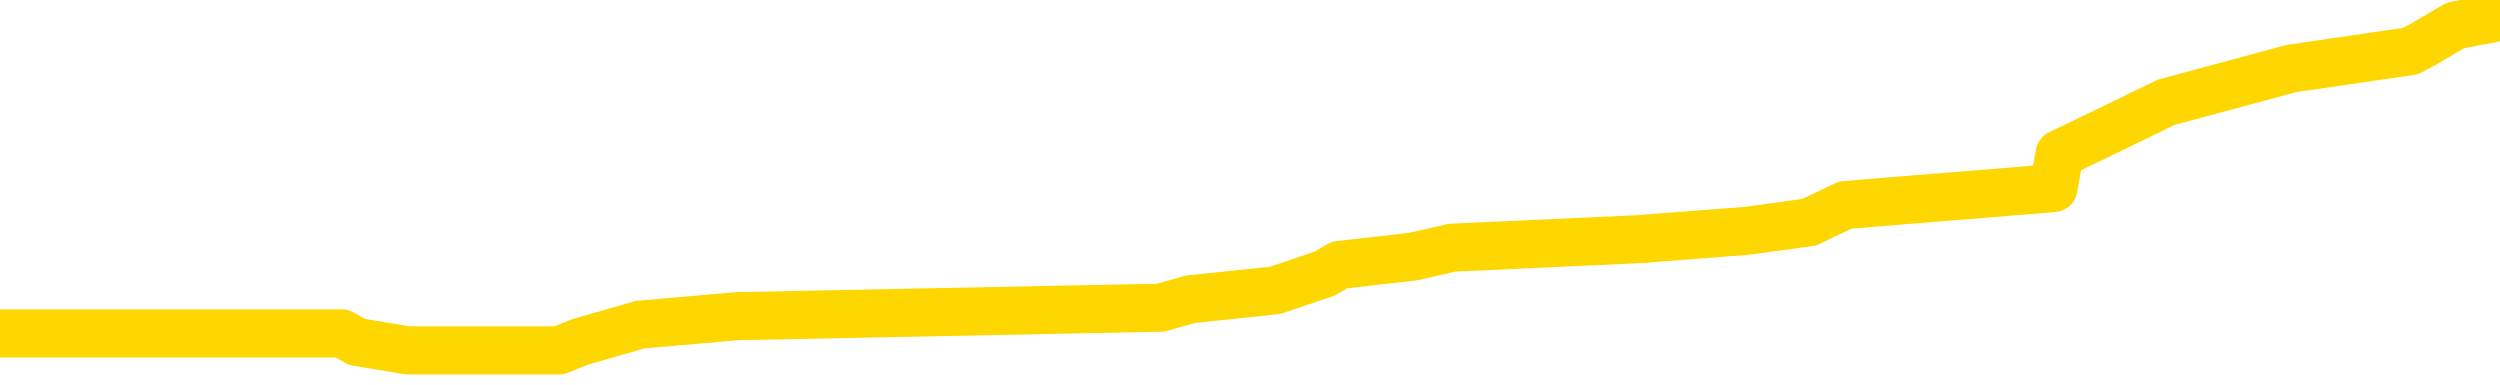 <svg xmlns="http://www.w3.org/2000/svg" version="1.1" viewBox="0 0 6500 1000">
	<path fill="none" stroke="gold" stroke-width="125" stroke-linecap="round" stroke-linejoin="round" d="M0 46099  L-623148 46099 L-622964 46077 L-622474 46032 L-622180 46010 L-621869 45965 L-621634 45943 L-621581 45899 L-621522 45854 L-621369 45832 L-621328 45788 L-621195 45765 L-620903 45743 L-620362 45743 L-619752 45721 L-619704 45721 L-619064 45699 L-619031 45699 L-618505 45699 L-618373 45677 L-617982 45632 L-617654 45588 L-617537 45543 L-617326 45499 L-616609 45499 L-616039 45476 L-615932 45476 L-615757 45454 L-615536 45410 L-615134 45388 L-615109 45343 L-614181 45299 L-614093 45254 L-614011 45210 L-613941 45165 L-613643 45143 L-613491 45099 L-611601 45121 L-611501 45121 L-611238 45121 L-610945 45143 L-610803 45099 L-610554 45099 L-610519 45076 L-610360 45054 L-609897 45010 L-609644 44987 L-609432 44943 L-609180 44921 L-608831 44899 L-607904 44854 L-607810 44810 L-607400 44787 L-606229 44743 L-605040 44721 L-604947 44676 L-604920 44632 L-604654 44587 L-604355 44543 L-604226 44498 L-604189 44454 L-603374 44454 L-602990 44476 L-601930 44498 L-601868 44498 L-601603 44943 L-601132 45365 L-600940 45788 L-600676 46210 L-600339 46188 L-600204 46166 L-599748 46143 L-599005 46121 L-598987 46099 L-598822 46054 L-598754 46054 L-598238 46032 L-597209 46032 L-597013 46010 L-596524 45988 L-596162 45965 L-595754 45965 L-595368 45988 L-593664 45988 L-593566 45988 L-593495 45988 L-593433 45988 L-593249 45965 L-592912 45965 L-592272 45943 L-592195 45921 L-592134 45921 L-591947 45899 L-591868 45899 L-591690 45877 L-591671 45854 L-591441 45854 L-591053 45832 L-590165 45832 L-590125 45810 L-590037 45788 L-590010 45743 L-589002 45721 L-588852 45677 L-588828 45654 L-588695 45632 L-588655 45610 L-587397 45588 L-587339 45588 L-586799 45565 L-586747 45565 L-586700 45565 L-586305 45543 L-586165 45521 L-585966 45499 L-585819 45499 L-585654 45499 L-585378 45521 L-585019 45521 L-584466 45499 L-583821 45476 L-583563 45432 L-583409 45410 L-583008 45388 L-582968 45365 L-582847 45343 L-582785 45365 L-582772 45365 L-582678 45365 L-582385 45343 L-582233 45254 L-581903 45210 L-581825 45165 L-581749 45143 L-581523 45076 L-581456 45032 L-581228 44987 L-581176 44943 L-581011 44921 L-580005 44899 L-579822 44876 L-579271 44854 L-578878 44810 L-578481 44787 L-577630 44743 L-577552 44721 L-576973 44699 L-576532 44699 L-576291 44676 L-576134 44676 L-575733 44632 L-575712 44632 L-575267 44610 L-574862 44587 L-574726 44543 L-574551 44498 L-574415 44454 L-574164 44410 L-573164 44387 L-573082 44365 L-572947 44343 L-572908 44321 L-572018 44298 L-571803 44276 L-571359 44254 L-571242 44232 L-571185 44210 L-570509 44210 L-570409 44187 L-570380 44187 L-569038 44165 L-568632 44143 L-568593 44121 L-567664 44098 L-567566 44076 L-567433 44054 L-567029 44032 L-567003 44010 L-566910 43987 L-566694 43965 L-566283 43921 L-565129 43876 L-564837 43832 L-564809 43787 L-564201 43765 L-563950 43721 L-563931 43698 L-563001 43676 L-562950 43632 L-562828 43609 L-562810 43565 L-562654 43543 L-562479 43498 L-562342 43476 L-562286 43454 L-562178 43432 L-562093 43409 L-561859 43387 L-561785 43365 L-561476 43343 L-561358 43320 L-561188 43298 L-561097 43276 L-560995 43276 L-560971 43254 L-560894 43254 L-560796 43209 L-560430 43187 L-560325 43165 L-559821 43143 L-559370 43120 L-559331 43098 L-559307 43076 L-559267 43054 L-559138 43032 L-559037 43009 L-558595 42987 L-558313 42965 L-557721 42943 L-557590 42920 L-557316 42876 L-557164 42854 L-557010 42831 L-556925 42787 L-556847 42765 L-556661 42743 L-556611 42743 L-556583 42720 L-556504 42698 L-556481 42676 L-556197 42631 L-555593 42587 L-554598 42565 L-554300 42543 L-553566 42520 L-553322 42498 L-553232 42476 L-552654 42454 L-551956 42431 L-551204 42409 L-550885 42387 L-550502 42342 L-550425 42320 L-549791 42298 L-549605 42276 L-549518 42276 L-549388 42276 L-549075 42254 L-549026 42231 L-548884 42209 L-548862 42187 L-547895 42165 L-547349 42142 L-546871 42142 L-546810 42142 L-546486 42142 L-546465 42120 L-546402 42120 L-546192 42098 L-546115 42076 L-546061 42054 L-546038 42031 L-545999 42009 L-545983 41987 L-545226 41965 L-545209 41942 L-544410 41920 L-544258 41898 L-543352 41876 L-542846 41853 L-542617 41809 L-542575 41809 L-542460 41787 L-542284 41765 L-541529 41787 L-541395 41765 L-541231 41742 L-540912 41720 L-540736 41676 L-539714 41631 L-539691 41587 L-539440 41565 L-539227 41520 L-538593 41498 L-538355 41453 L-538322 41409 L-538144 41364 L-538064 41320 L-537974 41298 L-537910 41253 L-537470 41209 L-537446 41187 L-536905 41164 L-536649 41142 L-536155 41120 L-535277 41098 L-535241 41076 L-535188 41053 L-535147 41031 L-535029 41009 L-534753 40987 L-534546 40942 L-534349 40898 L-534326 40853 L-534275 40809 L-534236 40787 L-534158 40764 L-533561 40720 L-533500 40698 L-533397 40675 L-533243 40653 L-532611 40631 L-531930 40609 L-531627 40564 L-531281 40542 L-531083 40520 L-531035 40475 L-530714 40453 L-530087 40431 L-529940 40409 L-529904 40386 L-529846 40364 L-529769 40320 L-529528 40320 L-529440 40298 L-529346 40275 L-529052 40253 L-528918 40231 L-528858 40209 L-528821 40164 L-528548 40164 L-527542 40142 L-527367 40120 L-527316 40120 L-527023 40098 L-526831 40053 L-526498 40031 L-525991 40009 L-525429 39964 L-525414 39920 L-525398 39897 L-525297 39853 L-525183 39809 L-525144 39764 L-525106 39742 L-525040 39742 L-525012 39720 L-524873 39742 L-524581 39742 L-524530 39742 L-524425 39742 L-524161 39720 L-523696 39697 L-523551 39697 L-523497 39653 L-523440 39631 L-523249 39609 L-522883 39586 L-522669 39586 L-522474 39586 L-522416 39586 L-522357 39542 L-522203 39520 L-521934 39497 L-521504 39609 L-521489 39609 L-521412 39586 L-521347 39564 L-521218 39408 L-521194 39386 L-520910 39364 L-520863 39342 L-520808 39320 L-520345 39297 L-520307 39297 L-520266 39275 L-520076 39253 L-519595 39231 L-519108 39208 L-519092 39186 L-519054 39164 L-518797 39142 L-518720 39097 L-518490 39075 L-518474 39031 L-518180 38986 L-517737 38964 L-517290 38942 L-516786 38919 L-516632 38897 L-516345 38875 L-516305 38831 L-515974 38808 L-515752 38786 L-515235 38742 L-515159 38719 L-514912 38675 L-514717 38631 L-514657 38608 L-513881 38586 L-513807 38586 L-513576 38564 L-513560 38564 L-513498 38542 L-513302 38519 L-512838 38519 L-512815 38497 L-512685 38497 L-511384 38497 L-511368 38497 L-511291 38475 L-511197 38475 L-510980 38475 L-510827 38453 L-510649 38475 L-510595 38497 L-510308 38519 L-510268 38519 L-509899 38519 L-509459 38519 L-509276 38519 L-508955 38497 L-508659 38497 L-508213 38453 L-508142 38430 L-507679 38386 L-507242 38364 L-507059 38342 L-505605 38297 L-505473 38275 L-505016 38230 L-504790 38208 L-504404 38164 L-503887 38119 L-502933 38075 L-502139 38030 L-501465 38008 L-501039 37964 L-500728 37941 L-500498 37875 L-499815 37808 L-499801 37741 L-499592 37653 L-499570 37630 L-499395 37586 L-498445 37564 L-498177 37519 L-497362 37497 L-497051 37452 L-497014 37430 L-496956 37386 L-496340 37364 L-495702 37319 L-494076 37297 L-493402 37275 L-492760 37275 L-492682 37275 L-492626 37275 L-492590 37275 L-492562 37252 L-492450 37208 L-492432 37186 L-492409 37164 L-492256 37141 L-492202 37097 L-492124 37075 L-492005 37052 L-491908 37030 L-491790 37008 L-491521 36963 L-491251 36941 L-491233 36897 L-491034 36875 L-490887 36830 L-490660 36808 L-490526 36786 L-490217 36763 L-490157 36741 L-489804 36697 L-489455 36675 L-489354 36652 L-489290 36608 L-489230 36586 L-488846 36541 L-488465 36519 L-488361 36497 L-488100 36474 L-487829 36430 L-487670 36408 L-487638 36386 L-487576 36363 L-487434 36341 L-487250 36319 L-487206 36297 L-486918 36297 L-486902 36274 L-486668 36274 L-486608 36252 L-486569 36252 L-485990 36230 L-485856 36208 L-485833 36119 L-485814 35963 L-485797 35785 L-485780 35608 L-485757 35430 L-485740 35296 L-485719 35141 L-485702 34985 L-485679 34896 L-485662 34807 L-485641 34741 L-485624 34696 L-485575 34630 L-485503 34563 L-485468 34452 L-485444 34363 L-485409 34274 L-485367 34185 L-485330 34141 L-485314 34052 L-485290 33985 L-485253 33941 L-485236 33874 L-485213 33829 L-485195 33785 L-485177 33741 L-485161 33696 L-485132 33629 L-485106 33563 L-485060 33541 L-485044 33496 L-485002 33474 L-484954 33429 L-484883 33385 L-484868 33340 L-484852 33296 L-484790 33274 L-484751 33252 L-484711 33229 L-484545 33207 L-484480 33185 L-484464 33163 L-484420 33118 L-484362 33096 L-484149 33074 L-484115 33052 L-484073 33029 L-483995 33007 L-483458 32985 L-483379 32963 L-483275 32918 L-483187 32896 L-483010 32874 L-482660 32851 L-482504 32829 L-482066 32807 L-481909 32785 L-481780 32763 L-481076 32718 L-480875 32696 L-479914 32651 L-479432 32629 L-479332 32629 L-479240 32607 L-478995 32585 L-478922 32563 L-478479 32518 L-478383 32496 L-478368 32474 L-478352 32451 L-478327 32429 L-477861 32407 L-477644 32385 L-477505 32362 L-477211 32340 L-477122 32318 L-477081 32296 L-477051 32274 L-476879 32251 L-476820 32229 L-476744 32207 L-476663 32185 L-476593 32185 L-476284 32162 L-476199 32140 L-475985 32118 L-475950 32096 L-475266 32074 L-475168 32051 L-474963 32029 L-474916 32007 L-474638 31985 L-474576 31962 L-474559 31918 L-474480 31896 L-474172 31851 L-474148 31829 L-474094 31785 L-474071 31762 L-473949 31740 L-473813 31696 L-473569 31673 L-473443 31673 L-472796 31651 L-472781 31651 L-472756 31651 L-472575 31607 L-472499 31585 L-472408 31562 L-471980 31540 L-471564 31518 L-471171 31473 L-471092 31451 L-471073 31429 L-470710 31407 L-470474 31384 L-470245 31362 L-469932 31340 L-469854 31318 L-469774 31273 L-469595 31229 L-469580 31207 L-469314 31162 L-469234 31140 L-469004 31118 L-468778 31096 L-468463 31096 L-468287 31073 L-467926 31073 L-467534 31051 L-467465 31007 L-467401 30984 L-467261 30940 L-467209 30918 L-467108 30873 L-466606 30851 L-466408 30829 L-466162 30807 L-465976 30784 L-465677 30762 L-465600 30740 L-465434 30695 L-464550 30673 L-464521 30629 L-464399 30584 L-463820 30562 L-463742 30540 L-463029 30540 L-462717 30540 L-462503 30540 L-462487 30540 L-462100 30540 L-461575 30495 L-461129 30473 L-460799 30451 L-460647 30429 L-460321 30429 L-460142 30406 L-460061 30406 L-459855 30362 L-459679 30340 L-458750 30318 L-457861 30295 L-457822 30273 L-457594 30273 L-457215 30251 L-456427 30229 L-456193 30206 L-456117 30184 L-455759 30162 L-455188 30118 L-454921 30095 L-454534 30073 L-454430 30073 L-454260 30073 L-453642 30073 L-453431 30073 L-453123 30073 L-453070 30051 L-452942 30029 L-452889 30006 L-452770 29984 L-452434 29940 L-451475 29917 L-451343 29873 L-451141 29851 L-450510 29829 L-450199 29806 L-449785 29784 L-449758 29762 L-449612 29740 L-449192 29717 L-447859 29717 L-447813 29695 L-447684 29651 L-447667 29629 L-447089 29584 L-446884 29562 L-446854 29540 L-446813 29517 L-446756 29495 L-446718 29473 L-446640 29451 L-446497 29428 L-446043 29406 L-445924 29384 L-445639 29362 L-445267 29340 L-445170 29317 L-444844 29295 L-444489 29273 L-444319 29251 L-444272 29228 L-444163 29206 L-444074 29184 L-444046 29162 L-443970 29117 L-443666 29095 L-443632 29051 L-443561 29028 L-443193 29006 L-442857 28984 L-442776 28984 L-442557 28962 L-442385 28939 L-442358 28917 L-441860 28895 L-441311 28851 L-440431 28828 L-440332 28784 L-440255 28762 L-439981 28739 L-439734 28695 L-439660 28673 L-439598 28628 L-439479 28606 L-439437 28584 L-439327 28562 L-439250 28517 L-438549 28495 L-438304 28473 L-438264 28450 L-438108 28428 L-437508 28428 L-437282 28428 L-437189 28428 L-436714 28428 L-436117 28384 L-435597 28362 L-435576 28339 L-435431 28317 L-435111 28317 L-434569 28317 L-434337 28317 L-434166 28317 L-433680 28295 L-433452 28273 L-433367 28250 L-433021 28228 L-432695 28228 L-432172 28206 L-431845 28184 L-431244 28162 L-431047 28117 L-430995 28095 L-430954 28073 L-430673 28050 L-429989 28006 L-429678 27984 L-429654 27939 L-429462 27917 L-429240 27895 L-429154 27873 L-428490 27828 L-428466 27806 L-428244 27761 L-427914 27739 L-427562 27695 L-427357 27673 L-427124 27628 L-426867 27606 L-426677 27561 L-426630 27539 L-426403 27517 L-426368 27495 L-426212 27472 L-425997 27450 L-425824 27428 L-425733 27406 L-425456 27384 L-425212 27361 L-424896 27339 L-424470 27339 L-424433 27339 L-423949 27339 L-423716 27339 L-423504 27317 L-423278 27295 L-422728 27295 L-422481 27272 L-421647 27272 L-421591 27250 L-421570 27228 L-421412 27206 L-420950 27184 L-420909 27161 L-420570 27117 L-420436 27095 L-420213 27072 L-419641 27050 L-419169 27028 L-418975 27006 L-418782 26983 L-418592 26961 L-418491 26939 L-418123 26917 L-418076 26895 L-417995 26872 L-416701 26850 L-416653 26828 L-416385 26828 L-416239 26828 L-415689 26828 L-415572 26806 L-415490 26783 L-415131 26761 L-414907 26739 L-414626 26717 L-414297 26672 L-413789 26650 L-413676 26628 L-413598 26606 L-413433 26583 L-413139 26583 L-412670 26583 L-412474 26606 L-412423 26606 L-411773 26583 L-411651 26561 L-411197 26561 L-411161 26539 L-410693 26517 L-410582 26494 L-410566 26472 L-410350 26472 L-410169 26450 L-409638 26450 L-408608 26450 L-408409 26428 L-407950 26406 L-407002 26361 L-406903 26339 L-406549 26294 L-406489 26272 L-406474 26250 L-406439 26228 L-406070 26206 L-405949 26183 L-405707 26161 L-405544 26139 L-405356 26117 L-405236 26094 L-404165 26050 L-403307 26028 L-403095 25983 L-402997 25961 L-402823 25917 L-402490 25894 L-402418 25872 L-402361 25850 L-402185 25850 L-401796 25828 L-401561 25805 L-401450 25783 L-401333 25761 L-400352 25739 L-400326 25717 L-399732 25672 L-399699 25672 L-399551 25650 L-399266 25628 L-398355 25628 L-397408 25628 L-397255 25605 L-397153 25605 L-397021 25583 L-396878 25561 L-396852 25539 L-396738 25517 L-396519 25494 L-395838 25472 L-395709 25450 L-395405 25428 L-395165 25383 L-394833 25361 L-394194 25339 L-393852 25294 L-393790 25272 L-393634 25272 L-392713 25272 L-392242 25272 L-392199 25272 L-392186 25250 L-392145 25228 L-392122 25205 L-392096 25183 L-391952 25161 L-391529 25139 L-391194 25139 L-391003 25116 L-390574 25116 L-390386 25094 L-389997 25050 L-389463 25028 L-389090 25005 L-389069 25005 L-388819 24983 L-388701 24961 L-388625 24939 L-388489 24916 L-388450 24894 L-388370 24872 L-387975 24850 L-387479 24827 L-387368 24783 L-387195 24761 L-386886 24739 L-386439 24716 L-386116 24694 L-385973 24650 L-385546 24605 L-385393 24561 L-385338 24516 L-384524 24494 L-384504 24472 L-384132 24450 L-384076 24450 L-382946 24427 L-382879 24427 L-382320 24405 L-382126 24383 L-381989 24361 L-381756 24338 L-381409 24316 L-381374 24272 L-381339 24250 L-381271 24205 L-380922 24183 L-380750 24161 L-380265 24138 L-380248 24116 L-379923 24094 L-379766 24072 L-378625 24027 L-378600 24005 L-378408 23961 L-378215 23938 L-377965 23916 L-377947 23894 L-376927 23872 L-376630 23849 L-376554 23827 L-376418 23783 L-376242 23761 L-375666 23716 L-375450 23694 L-375386 23672 L-375256 23649 L-375219 23605 L-374695 23583 L-374557 32340 L-374543 32340 L-374520 32340 L-374500 32340 L-374273 23561 L-373497 23561 L-373455 23561 L-373088 23561 L-373009 23538 L-372957 23516 L-372284 23494 L-371542 23472 L-371117 23472 L-370669 23449 L-369608 23427 L-369296 23383 L-368886 23383 L-368814 23360 L-368290 23360 L-368195 23360 L-368177 23360 L-367732 23338 L-367547 23294 L-366767 23249 L-366094 23227 L-365682 23160 L-365450 23116 L-365310 23094 L-365228 23049 L-365208 23027 L-365132 23027 L-365004 23005 L-364687 23027 L-364462 23027 L-364137 23005 L-364075 23005 L-363705 23005 L-363672 23005 L-363464 23005 L-362796 23005 L-362719 23005 L-362561 22960 L-362450 22960 L-362124 22938 L-361969 22916 L-361628 22916 L-361571 22871 L-361232 22827 L-361029 22805 L-360976 22760 L-359600 22738 L-359470 22716 L-359036 22694 L-358716 22671 L-357888 22627 L-357765 22605 L-357034 22560 L-356878 22516 L-356837 22494 L-356784 22471 L-356761 22449 L-356647 22427 L-356350 22405 L-356060 22382 L-356006 22360 L-355885 22338 L-355855 22316 L-355755 22294 L-355312 22294 L-355160 22271 L-354324 22271 L-353782 22249 L-353448 22249 L-353432 22227 L-353356 22205 L-353240 22182 L-353046 22160 L-352781 22138 L-351947 22116 L-351850 22094 L-351329 22071 L-351287 22049 L-351188 22027 L-350360 22027 L-350225 22005 L-349886 22005 L-349332 21982 L-348952 21960 L-348789 21938 L-348479 21916 L-347667 21893 L-347361 21871 L-347092 21871 L-346771 21871 L-346450 21893 L-346174 21893 L-345346 21849 L-345251 21827 L-345158 21760 L-345054 21693 L-344667 21627 L-344187 21582 L-344170 21560 L-344052 21538 L-343684 21493 L-343589 21471 L-342755 21427 L-342678 21404 L-342378 21382 L-342288 21360 L-341880 21316 L-341770 21271 L-341071 21249 L-340598 21227 L-340538 21204 L-340319 21160 L-340045 21138 L-339932 21116 L-338905 21093 L-338518 21071 L-338498 21049 L-338165 21027 L-337921 21004 L-337487 20982 L-337377 20960 L-337260 20938 L-336808 20893 L-336218 20871 L-335881 20849 L-333988 20827 L-333875 20782 L-333663 20760 L-332345 20738 L-332238 15737 L-332172 10802 L-332136 6246 L-332074 6246 L-331574 11202 L-330899 16092 L-330878 20604 L-330607 20560 L-329639 20560 L-328950 20538 L-328788 20515 L-328247 20493 L-328157 20471 L-327138 20449 L-326190 20404 L-325825 20426 L-325722 20449 L-325133 20449 L-325074 20449 L-324974 20426 L-324533 20382 L-324426 20360 L-323984 20338 L-322984 20271 L-322728 20204 L-322625 20138 L-322495 20093 L-322128 20049 L-321547 20004 L-321517 19982 L-321201 19960 L-319218 19937 L-319102 19915 L-319035 19915 L-318676 19893 L-317057 19871 L-316880 19871 L-316735 19871 L-315913 19893 L-315860 19915 L-315806 19915 L-315372 19915 L-314391 19937 L-314317 19937 L-313233 19915 L-313019 19915 L-312303 19871 L-311915 19849 L-311696 19804 L-311377 19760 L-310883 19715 L-310755 19693 L-310526 19649 L-310294 19604 L-310235 19582 L-309945 19560 L-309673 19515 L-308643 19493 L-306978 19471 L-306559 19448 L-306422 19426 L-306265 19426 L-305960 19404 L-305732 19360 L-305574 19337 L-305414 19293 L-305245 19248 L-305198 19226 L-305145 19204 L-305123 19204 L-304737 19182 L-304487 19182 L-304217 19182 L-304056 19182 L-303966 19182 L-302307 19182 L-302142 19204 L-301762 19182 L-301302 19182 L-300693 19137 L-299600 19115 L-299168 19093 L-299137 19071 L-299075 19048 L-299057 19026 L-297354 19004 L-297312 18982 L-296845 18959 L-296658 18937 L-296626 18893 L-296031 18871 L-295981 18848 L-295658 18826 L-295608 18804 L-295397 18782 L-295379 18759 L-295113 18715 L-295060 18693 L-294591 18671 L-294081 18626 L-294002 18626 L-293708 18604 L-293692 18582 L-293653 18559 L-293582 18537 L-293425 18515 L-292479 18515 L-292422 18515 L-291901 18515 L-291709 18493 L-291608 18493 L-291382 18470 L-290872 18470 L-290484 19071 L-290415 19071 L-290066 19048 L-289709 19026 L-288581 18382 L-288529 18337 L-288303 18315 L-288269 18293 L-288144 18248 L-288045 18248 L-287781 18248 L-287040 18270 L-286462 18270 L-286168 18270 L-285463 18270 L-285284 18248 L-285261 18248 L-284625 18226 L-284313 18204 L-283917 18204 L-283887 18182 L-283866 18159 L-283713 18137 L-283027 18137 L-283011 18137 L-282671 18137 L-282399 18115 L-282361 18093 L-282305 18048 L-282283 18026 L-282211 18004 L-281879 17981 L-281773 17959 L-281744 17915 L-281546 17893 L-281393 17870 L-280525 17848 L-279963 17804 L-279947 17804 L-279846 17781 L-279743 17804 L-279597 17804 L-279519 17804 L-279481 17781 L-279425 17759 L-279352 17737 L-279207 17715 L-278725 17715 L-278321 17693 L-277454 17715 L-277434 17715 L-277177 17715 L-277100 17715 L-277071 17693 L-277061 17648 L-277044 17626 L-276751 17604 L-276711 17581 L-276639 17559 L-276566 17537 L-276361 17515 L-276201 17448 L-275899 17381 L-275822 17292 L-275805 17226 L-275588 17181 L-275357 17181 L-275247 17204 L-274877 17226 L-274719 17226 L-274488 17226 L-274319 17226 L-274174 17204 L-274042 17181 L-272766 17137 L-272363 17092 L-272302 17070 L-272185 17026 L-271760 17004 L-271745 16959 L-271683 16937 L-271410 16892 L-271297 16870 L-271015 16826 L-270738 16803 L-270312 16759 L-270290 16737 L-270212 16715 L-270086 16692 L-269500 16670 L-269109 16648 L-268773 16626 L-268184 16603 L-268082 16603 L-267911 16581 L-267775 16581 L-266947 16559 L-265762 16537 L-265726 16515 L-265670 16515 L-265450 16492 L-265245 16492 L-265090 16492 L-264834 16470 L-264757 16448 L-264214 16426 L-264178 16403 L-263929 16381 L-263542 16359 L-262716 16337 L-262358 16314 L-262047 16314 L-261789 16292 L-261566 16270 L-261159 16248 L-261043 16226 L-260860 16203 L-260807 16203 L-260618 16181 L-260447 16159 L-260418 16137 L-260138 16114 L-259828 16092 L-259690 16070 L-259380 16048 L-259186 16048 L-259171 16026 L-258451 16026 L-258318 15981 L-258020 15959 L-257929 15937 L-257329 15937 L-257290 15914 L-257212 15892 L-256592 15870 L-256440 15825 L-256399 15803 L-256089 15781 L-255897 15759 L-255704 15714 L-255648 15670 L-255340 15648 L-255287 15625 L-255233 15648 L-255207 15648 L-255082 15648 L-254272 15625 L-254195 15603 L-253655 15581 L-253386 15559 L-252726 15537 L-251819 15514 L-251578 15492 L-251045 15470 L-250828 15448 L-249721 15470 L-249670 15470 L-248895 15470 L-248347 15448 L-248236 15425 L-248083 15381 L-248028 15359 L-247862 15336 L-247485 15314 L-247038 15292 L-246983 15270 L-246828 15248 L-246149 15225 L-245928 15203 L-245410 15181 L-244562 15136 L-244546 15114 L-242755 15092 L-242200 15070 L-242083 15048 L-241077 15025 L-241041 15003 L-240808 15003 L-240715 15003 L-240675 15003 L-240343 14981 L-239991 14959 L-239726 14914 L-239440 14892 L-239129 14847 L-238875 14803 L-238781 14781 L-238291 14759 L-238084 14736 L-237518 14714 L-237404 14736 L-237052 14714 L-237001 14714 L-236961 14714 L-236358 14670 L-235624 14625 L-235042 14581 L-234807 14536 L-234267 14470 L-234114 14425 L-233612 14403 L-233403 14358 L-233380 14358 L-233321 14336 L-232358 14336 L-232181 14314 L-231739 14292 L-231714 14247 L-231559 14225 L-231478 14225 L-231328 14247 L-230681 14247 L-230631 14225 L-229511 14203 L-228527 14181 L-228465 14158 L-227745 14136 L-226880 14114 L-226501 14092 L-226282 14092 L-225523 14070 L-225471 14047 L-225162 14003 L-224310 14003 L-224117 13981 L-223940 13958 L-223716 13958 L-223589 13936 L-223397 13936 L-223165 13914 L-222995 13936 L-222709 13914 L-222429 13914 L-222346 13892 L-222176 13869 L-222159 13825 L-222005 13803 L-221966 13781 L-221190 13758 L-221114 13758 L-220882 13714 L-220455 13692 L-220109 13669 L-219526 13647 L-219257 13647 L-218998 13647 L-218869 13603 L-218853 13581 L-218739 13558 L-218715 13536 L-218481 13514 L-218445 13492 L-217129 13492 L-217073 13469 L-216394 13425 L-215822 13425 L-215696 13425 L-215543 13425 L-215466 13425 L-215154 13380 L-214881 13358 L-214792 13314 L-214690 13314 L-213763 13292 L-213686 13292 L-213322 13292 L-213298 13269 L-213261 13247 L-212486 13203 L-212394 13180 L-212254 13158 L-211852 13136 L-211591 13136 L-211347 13158 L-211133 13136 L-211052 13136 L-210976 13136 L-210900 13136 L-210713 13158 L-210646 13158 L-210397 13158 L-210342 13136 L-210204 13114 L-210125 13069 L-210011 13047 L-209788 13025 L-209624 13003 L-209583 12980 L-209413 12958 L-209042 12936 L-209028 12914 L-208912 12891 L-208190 12869 L-208154 12847 L-208022 12847 L-207674 12825 L-207262 12825 L-207226 12825 L-207148 12803 L-207109 12780 L-206745 12758 L-206541 12736 L-206526 12714 L-206180 12691 L-205832 12691 L-205506 12691 L-205404 12669 L-205252 12669 L-205057 12647 L-204826 12647 L-204733 12647 L-204578 12647 L-204500 12647 L-204460 12625 L-204346 12603 L-204323 12580 L-204072 12580 L-203933 12536 L-203355 12469 L-202527 12425 L-202039 12380 L-201918 12358 L-201880 12336 L-201867 12314 L-201715 12269 L-201614 12225 L-201381 12202 L-200991 12158 L-200686 12136 L-200671 12114 L-200500 12091 L-200261 12047 L-199665 12047 L-199061 12025 L-199021 12025 L-198981 12025 L-198828 12002 L-198775 11980 L-198712 11958 L-198644 11936 L-198589 11891 L-198564 11869 L-198517 11847 L-198423 11802 L-198286 11780 L-198132 11758 L-198000 11736 L-197959 11736 L-197924 11713 L-197862 11691 L-197589 11647 L-197274 11625 L-197233 11580 L-197148 11558 L-196971 11536 L-196733 11513 L-196376 11491 L-196346 11469 L-195777 11447 L-195654 11424 L-195418 11402 L-195395 11402 L-195114 11380 L-194828 11380 L-194573 11380 L-194001 11358 L-193704 11336 L-193628 11313 L-192929 11291 L-192851 11269 L-192816 11247 L-192790 11224 L-192739 11180 L-192545 11158 L-192404 11113 L-192369 11091 L-192328 11069 L-191733 11047 L-191501 11024 L-191217 11180 L-191163 11313 L-191089 11469 L-191011 11602 L-190774 11558 L-190531 11536 L-190395 11513 L-190289 11491 L-190209 11469 L-189822 11424 L-189695 11402 L-189542 11380 L-189504 11358 L-189359 11336 L-189137 11313 L-188963 11291 L-188894 11269 L-188073 11224 L-188057 11224 L-187762 11202 L-186974 11180 L-186664 11180 L-186518 11158 L-186290 11136 L-186089 11091 L-185152 11069 L-185116 11047 L-185093 11024 L-185052 10980 L-184784 10958 L-184187 10935 L-184123 10913 L-184088 10891 L-184071 10869 L-183376 10869 L-183174 10869 L-183143 10869 L-182809 10869 L-182701 10847 L-182077 10802 L-181572 10780 L-181535 10735 L-181093 10735 L-180997 10713 L-180838 10713 L-180525 10713 L-180513 10713 L-180072 10735 L-179591 10758 L-179461 10758 L-179141 10758 L-179073 10735 L-178769 10735 L-178593 10713 L-178399 10691 L-178157 10647 L-177959 10602 L-177933 10558 L-177355 10535 L-177285 10513 L-176876 10491 L-176821 10469 L-176775 10446 L-176411 10424 L-176265 10402 L-176060 10380 L-175963 10380 L-175808 10358 L-175747 10335 L-175599 10291 L-175498 10269 L-174942 10269 L-174919 10313 L-174747 10335 L-174205 10358 L-174144 10358 L-174090 10313 L-174062 10269 L-173991 10246 L-173974 10202 L-173911 10180 L-173874 10135 L-173720 10113 L-173394 10091 L-172828 10069 L-172813 10046 L-172751 10002 L-172650 9957 L-172604 9957 L-172361 9935 L-171939 9935 L-171784 9935 L-170042 9891 L-169501 9869 L-168557 9846 L-168148 9824 L-167607 9780 L-167411 9757 L-167242 9735 L-166946 9713 L-166832 9691 L-166816 9691 L-166662 9669 L-166522 9646 L-166445 9602 L-166313 9602 L-165965 9602 L-165595 9624 L-164997 9624 L-164821 9624 L-164665 9602 L-164396 9580 L-164244 9580 L-163953 9646 L-163929 9691 L-163846 9735 L-163619 9780 L-162919 9757 L-162793 9735 L-162361 9713 L-162267 9691 L-161062 9691 L-161013 9669 L-160720 9669 L-160316 9646 L-160041 9602 L-160021 9580 L-159904 9557 L-159827 9535 L-159646 9513 L-159166 9491 L-158715 9446 L-158305 9424 L-158274 9402 L-157856 9380 L-157742 9380 L-157624 9380 L-157608 9380 L-157414 9357 L-157392 9313 L-157160 9291 L-156717 9268 L-156397 9224 L-155933 9224 L-155767 9202 L-155612 9180 L-155457 9180 L-155003 9180 L-154684 9180 L-154629 9202 L-154258 9202 L-154220 9224 L-153894 9224 L-153777 9202 L-153678 9180 L-153352 9135 L-152965 9113 L-152705 9091 L-152346 9046 L-152090 9024 L-149919 9002 L-149870 8979 L-149848 8957 L-149436 8957 L-149375 8957 L-149304 8979 L-149074 8979 L-148763 8957 L-148460 8913 L-148415 8891 L-148107 8868 L-147974 8846 L-147758 8824 L-147046 8802 L-146891 8802 L-146752 8779 L-146603 8779 L-146582 8779 L-146388 8757 L-146363 8735 L-146272 8713 L-146250 8691 L-146233 8668 L-146133 8646 L-145205 8624 L-144747 8624 L-143655 8579 L-143232 8579 L-142828 8557 L-142789 8535 L-142536 8513 L-141761 8468 L-141745 8446 L-141721 8424 L-141528 8402 L-140791 8379 L-140522 8357 L-140482 8335 L-140083 8290 L-140058 8268 L-139269 8246 L-138589 8224 L-137218 8202 L-136948 8179 L-136899 8157 L-136361 8113 L-136328 8090 L-136226 8046 L-135903 8024 L-135823 8002 L-135555 8002 L-134642 7979 L-134503 7979 L-134254 7935 L-133709 7935 L-133287 7913 L-133094 7890 L-133078 7890 L-132940 7846 L-132846 7824 L-132719 7801 L-132459 7779 L-132434 7735 L-132343 7713 L-132033 7690 L-131973 7668 L-131856 7668 L-131506 7668 L-130695 7668 L-130464 7624 L-129635 7624 L-129403 7579 L-129186 7557 L-128668 7557 L-128030 7535 L-127614 7513 L-127291 7490 L-126811 7468 L-126385 7468 L-126324 7446 L-125975 7446 L-125935 7424 L-125921 7401 L-125821 7357 L-125776 7357 L-125291 7335 L-124489 7335 L-124155 7335 L-123073 7312 L-122593 7290 L-122570 7268 L-122430 7246 L-121875 7224 L-121178 7201 L-120869 7179 L-120647 7157 L-120543 7135 L-120440 7090 L-119769 7068 L-119675 7046 L-119653 7046 L-119575 7024 L-119398 7024 L-119226 7024 L-119045 7001 L-119031 6979 L-118955 6957 L-118791 6935 L-118276 6912 L-118260 6890 L-118120 6890 L-117757 6868 L-117733 6868 L-117602 6846 L-117578 6823 L-117215 6801 L-116690 6757 L-116596 6735 L-116381 6690 L-116287 6668 L-116263 6646 L-115798 6623 L-115721 6623 L-115319 6601 L-114869 6601 L-113617 6579 L-113578 6557 L-113147 6535 L-113114 6512 L-112395 6490 L-112219 6468 L-112083 6446 L-111776 6423 L-111721 6401 L-111697 6357 L-111680 6312 L-111505 6290 L-111316 6268 L-110809 6268 L-110435 6090 L-110097 5890 L-110058 5712 L-109339 5557 L-109245 5534 L-109207 5512 L-108665 5512 L-108642 5490 L-108239 5468 L-107813 5445 L-107543 5445 L-107363 5423 L-107117 5379 L-107094 5356 L-107037 5312 L-106421 5290 L-105918 5268 L-105531 5268 L-104912 5290 L-104696 5290 L-104541 5312 L-103248 5268 L-103149 5245 L-102707 5201 L-102375 5179 L-102075 5134 L-101832 5112 L-101097 5068 L-100518 5045 L-99689 5023 L-99589 5001 L-99031 4979 L-98893 4956 L-97251 4934 L-97190 4934 L-97096 4934 L-96129 4934 L-95952 4912 L-95665 4912 L-95447 4912 L-95369 4890 L-95097 4890 L-94982 4867 L-94829 4845 L-94519 4823 L-94440 4801 L-94349 4801 L-94272 4779 L-94156 4779 L-93977 4756 L-93885 4734 L-93846 4712 L-93343 4712 L-93125 4690 L-92995 4690 L-92840 4667 L-92786 4645 L-92661 4645 L-92276 4623 L-91768 4601 L-91695 4579 L-91215 4556 L-91138 4534 L-91038 4534 L-90805 4512 L-90340 4512 L-90110 4512 L-90093 4512 L-89861 4512 L-89707 4512 L-89645 4512 L-89452 4490 L-89181 4445 L-88430 4423 L-87477 4423 L-87440 4401 L-87216 4401 L-86776 4401 L-86495 4356 L-86147 4334 L-85078 4312 L-84150 4312 L-84019 4312 L-83972 4312 L-83903 4290 L-83748 4290 L-83671 4245 L-83497 4201 L-83062 4156 L-82858 4134 L-82798 4090 L-82216 4067 L-82061 4023 L-81946 4001 L-81905 3978 L-81736 3956 L-81599 3934 L-81388 3889 L-81310 3867 L-81287 3845 L-81078 3801 L-80669 3778 L-80644 3756 L-80421 3734 L-80276 3712 L-80241 3689 L-80227 3667 L-80205 3645 L-79972 3623 L-79786 3601 L-79569 3578 L-79544 3556 L-78854 3534 L-78751 3512 L-78715 3489 L-78695 3467 L-78500 3445 L-78447 3423 L-78330 3378 L-78249 3378 L-78138 3356 L-77823 3334 L-77364 3312 L-77109 3289 L-76875 3245 L-76745 3223 L-76392 3200 L-76333 3178 L-76180 3156 L-75608 3112 L-75522 3089 L-75368 3045 L-75073 3000 L-74702 2956 L-74399 2911 L-74323 2889 L-73918 2867 L-73750 2867 L-73606 2867 L-73066 2867 L-73005 2867 L-72989 2823 L-72823 2800 L-72617 2778 L-72543 2778 L-72450 2756 L-72040 2734 L-72025 2711 L-72001 2711 L-71808 2689 L-71731 2889 L-71561 3089 L-71498 3267 L-71483 3467 L-70968 3445 L-70747 3423 L-70128 3378 L-69874 3356 L-69681 3334 L-69641 3312 L-69568 3312 L-69503 3312 L-68852 3312 L-68813 3334 L-68639 3334 L-68573 3334 L-67899 3334 L-67510 3289 L-67249 3267 L-67011 3245 L-66933 3200 L-66917 3156 L-66715 3134 L-66345 3089 L-66119 3067 L-65484 3045 L-65464 3045 L-65076 3023 L-64983 3023 L-64925 3000 L-64649 2978 L-64339 2978 L-64262 2956 L-63411 2978 L-63068 3089 L-62631 3223 L-62197 3334 L-61702 3445 L-61553 3423 L-61284 3445 L-60046 3467 L-59990 3512 L-58226 3534 L-58035 3512 L-57025 3489 L-56874 3467 L-56499 3512 L-56178 3556 L-55573 3601 L-55503 3645 L-55326 3623 L-54497 3601 L-54359 3578 L-53972 3556 L-53787 3534 L-53744 3512 L-53624 3489 L-53414 3467 L-52967 3423 L-52618 3400 L-52486 3378 L-52077 3356 L-51727 3356 L-51442 3334 L-51248 3312 L-51093 3312 L-50930 3289 L-50861 3267 L-50761 3267 L-50528 3245 L-50412 3245 L-50358 3223 L-49817 3223 L-49352 3200 L-48170 3200 L-48037 3200 L-48012 3200 L-47960 3200 L-47292 3200 L-46257 3156 L-46063 3134 L-45884 3112 L-45732 3112 L-45691 3089 L-45677 3089 L-45615 3067 L-45290 3045 L-44129 3023 L-43936 3000 L-43758 2978 L-42644 2956 L-41785 2934 L-41678 2934 L-41205 2911 L-41012 2911 L-38690 2889 L-38613 2867 L-38492 2823 L-38457 2800 L-38420 2756 L-38325 2689 L-38110 2645 L-37528 2600 L-37142 2578 L-36369 2556 L-36291 2534 L-35594 2534 L-35053 2534 L-35012 2511 L-34882 2511 L-34418 2489 L-34379 2467 L-34244 2445 L-33876 2422 L-33847 2400 L-33696 2400 L-33296 2378 L-31472 2400 L-30665 2378 L-29946 2378 L-29930 2378 L-29616 2334 L-29054 2311 L-28553 2289 L-28034 2267 L-28012 2245 L-26268 2222 L-26099 2200 L-25904 2178 L-25010 2156 L-24491 2111 L-24281 2089 L-24023 2067 L-23314 2045 L-22363 2022 L-21705 2000 L-21666 1956 L-21379 1933 L-21297 1911 L-21201 1911 L-21069 1889 L-20992 1889 L-20257 1889 L-19920 1867 L-19870 1889 L-19615 1889 L-19329 1867 L-18903 1867 L-18323 1845 L-18064 1845 L-17912 1822 L-17665 1822 L-17626 1822 L-16829 1800 L-16792 1778 L-16614 1778 L-16205 1733 L-15977 1733 L-15900 1733 L-15769 1733 L-15653 1711 L-15305 1689 L-15241 1667 L-15089 1645 L-14348 1622 L-14237 1600 L-14067 1578 L-14028 1556 L-13733 1556 L-13332 1556 L-13155 1556 L-13061 1556 L-12751 1533 L-11950 1511 L-11491 1467 L-10971 1444 L-10483 1422 L-9787 1400 L-8741 1378 L-8472 1378 L-8418 1356 L-8257 1356 L-8006 1356 L-7760 1333 L-7681 1311 L-7467 1267 L-7155 1244 L-6691 1200 L-6677 1178 L-6381 1178 L-6367 1156 L-5376 1133 L-4704 1111 L-4369 1067 L-3752 1067 L-3616 1044 L-2977 1022 L-2846 1000 L-1895 955 L-1796 911 L-1237 889 L-828 889 L-400 889 L-308 867 L525 867 L889 867 L928 889 L1060 911 L1237 911 L1454 911 L1508 889 L1665 844 L1917 822 L3018 800 L3095 778 L3315 755 L3445 711 L3482 689 L3675 667 L3775 644 L4258 622 L4543 600 L4703 578 L4798 533 L5069 511 L5339 489 L5355 400 L5494 333 L5632 266 L5958 178 L6267 133 L6308 111 L6384 66 L6500 44" />
</svg>
